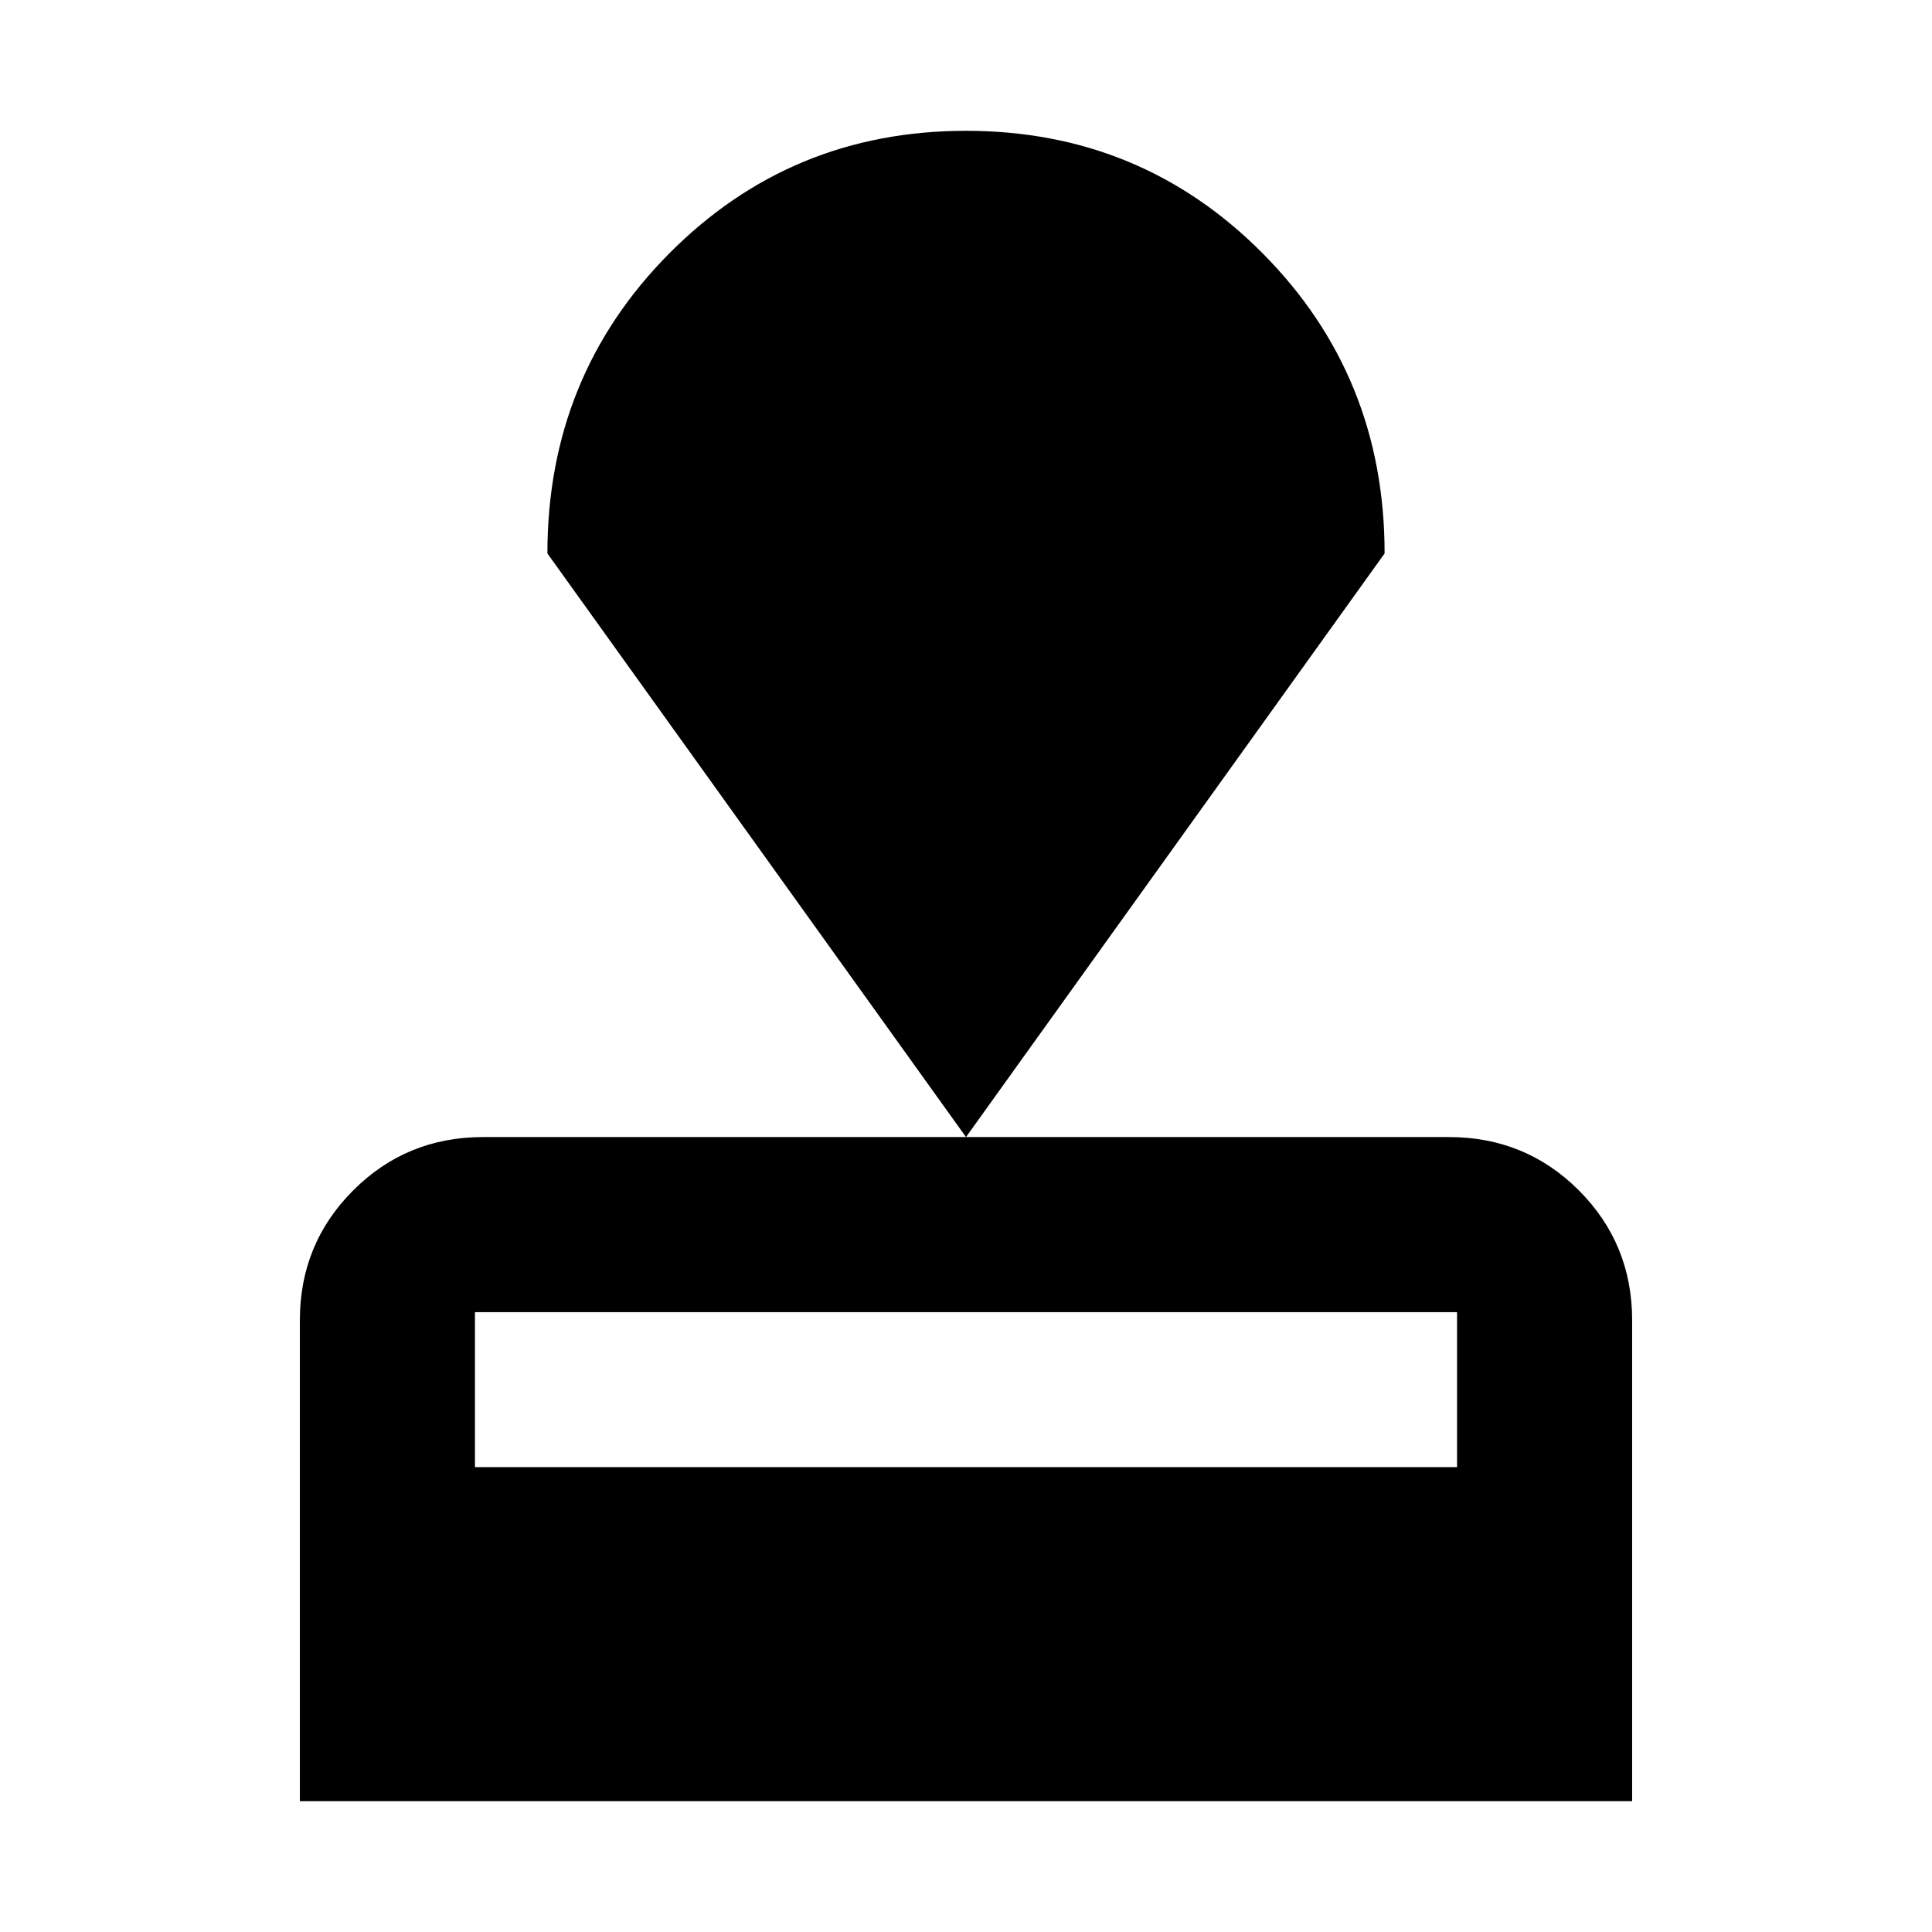 <svg xmlns="http://www.w3.org/2000/svg" height="24" width="24"><path d="M3.725 22.375V16.4Q3.725 15.45 4.388 14.787Q5.05 14.125 6 14.125H18Q18.95 14.125 19.613 14.787Q20.275 15.45 20.275 16.4V22.375ZM5.9 18.225H18.1V16.3Q18.1 16.3 18.1 16.3Q18.1 16.3 18.1 16.3H5.9Q5.9 16.3 5.9 16.3Q5.9 16.3 5.9 16.3ZM12 14.125 6.8 6.875Q6.8 4.675 8.312 3.15Q9.825 1.625 12 1.625Q14.175 1.625 15.688 3.15Q17.2 4.675 17.2 6.875Z"/></svg>